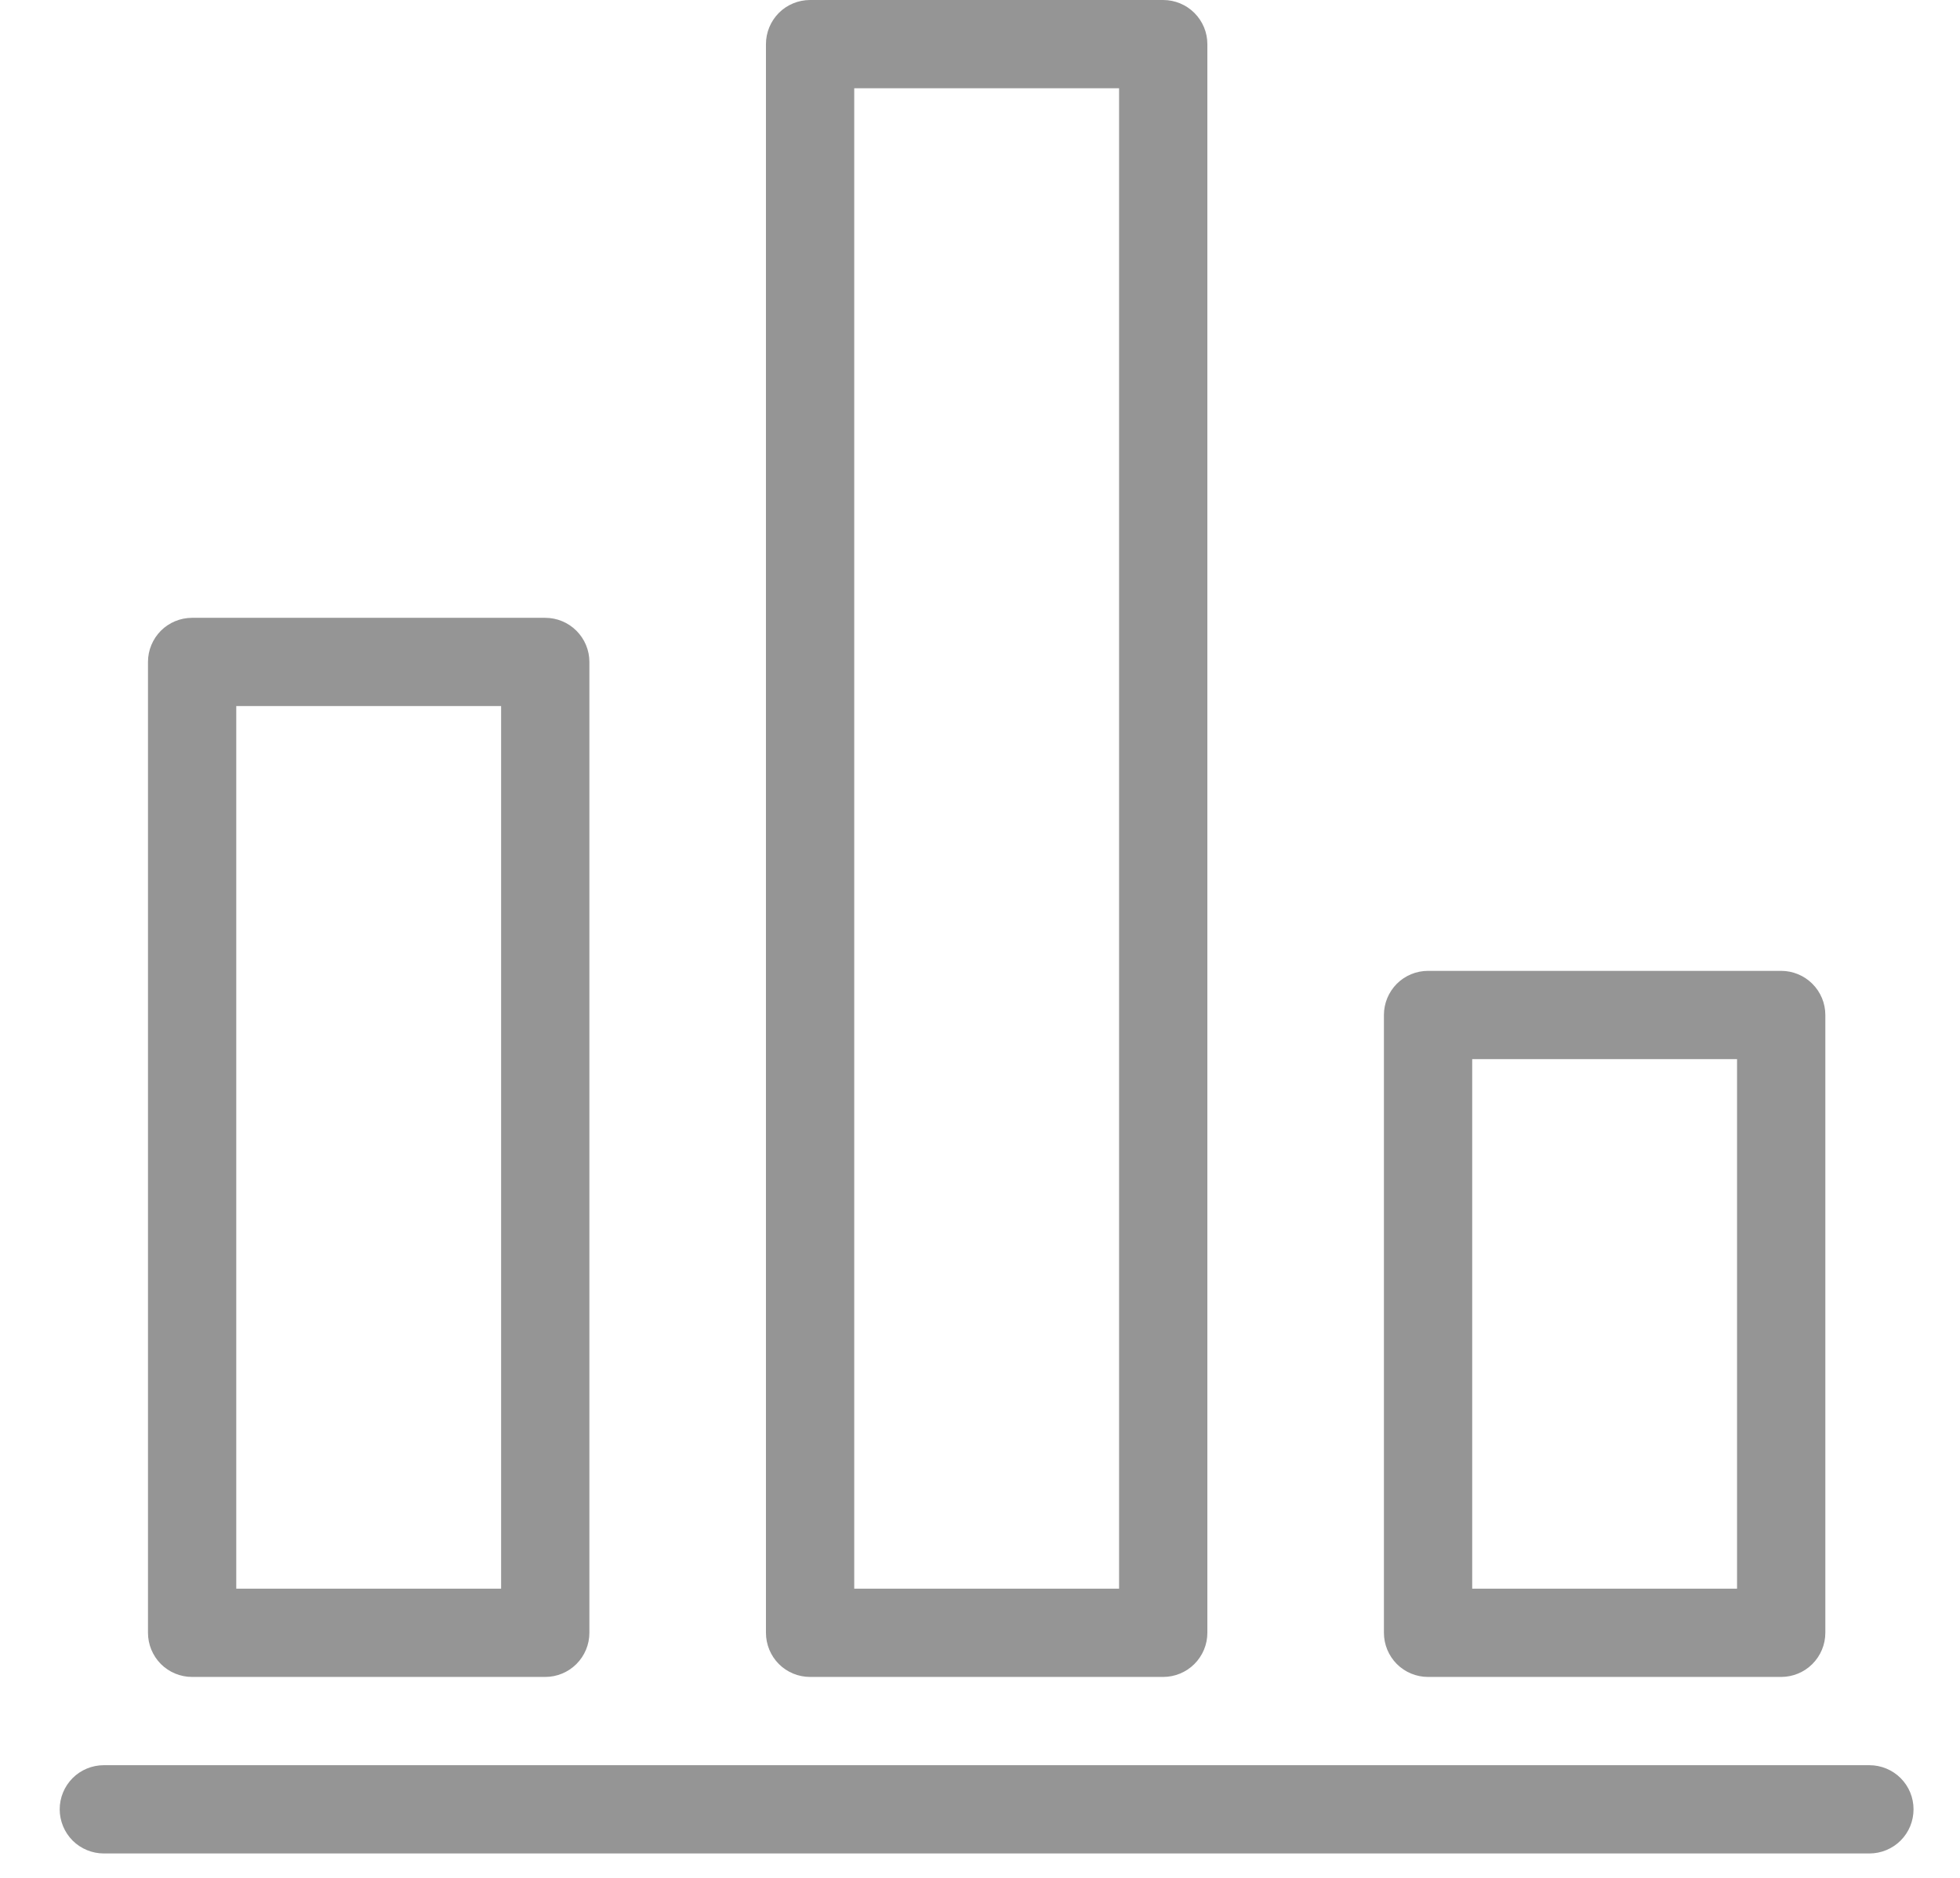 <svg width="24" height="23" viewBox="0 0 24 23" xmlns="http://www.w3.org/2000/svg">
    <path d="M2.352 20.539H6.676C6.82 20.539 6.957 20.482 7.058 20.381C7.16 20.279 7.217 20.142 7.217 19.998V8.107C7.217 7.964 7.16 7.827 7.058 7.725C6.957 7.624 6.82 7.567 6.676 7.567H2.352C2.209 7.567 2.071 7.624 1.97 7.725C1.869 7.827 1.812 7.964 1.812 8.107V19.998C1.812 20.142 1.869 20.279 1.97 20.381C2.071 20.482 2.209 20.539 2.352 20.539ZM2.893 8.648H6.136V19.458H2.893V8.648ZM9.919 20.539H14.243C14.386 20.539 14.524 20.482 14.625 20.381C14.727 20.279 14.784 20.142 14.784 19.998V0.54C14.784 0.397 14.727 0.26 14.625 0.158C14.524 0.057 14.386 0 14.243 0H9.919C9.776 0 9.638 0.057 9.537 0.158C9.436 0.26 9.379 0.397 9.379 0.54V19.998C9.379 20.142 9.436 20.279 9.537 20.381C9.638 20.482 9.776 20.539 9.919 20.539ZM10.46 1.081H13.703V19.458H10.46V1.081ZM17.486 20.539H21.81C21.953 20.539 22.091 20.482 22.192 20.381C22.294 20.279 22.351 20.142 22.351 19.998V12.431C22.351 12.288 22.294 12.151 22.192 12.049C22.091 11.948 21.953 11.891 21.81 11.891H17.486C17.343 11.891 17.205 11.948 17.104 12.049C17.003 12.151 16.946 12.288 16.946 12.431V19.998C16.946 20.142 17.003 20.279 17.104 20.381C17.205 20.482 17.343 20.539 17.486 20.539ZM18.027 12.972H21.27V19.458H18.027V12.972ZM23.431 22.16C23.431 22.304 23.375 22.441 23.273 22.543C23.172 22.644 23.034 22.701 22.891 22.701H1.271C1.128 22.701 0.99 22.644 0.889 22.543C0.788 22.441 0.731 22.304 0.731 22.16C0.731 22.017 0.788 21.88 0.889 21.778C0.99 21.677 1.128 21.62 1.271 21.62H22.891C23.034 21.62 23.172 21.677 23.273 21.778C23.375 21.88 23.431 22.017 23.431 22.16Z" fill="#959595"/>
</svg>
